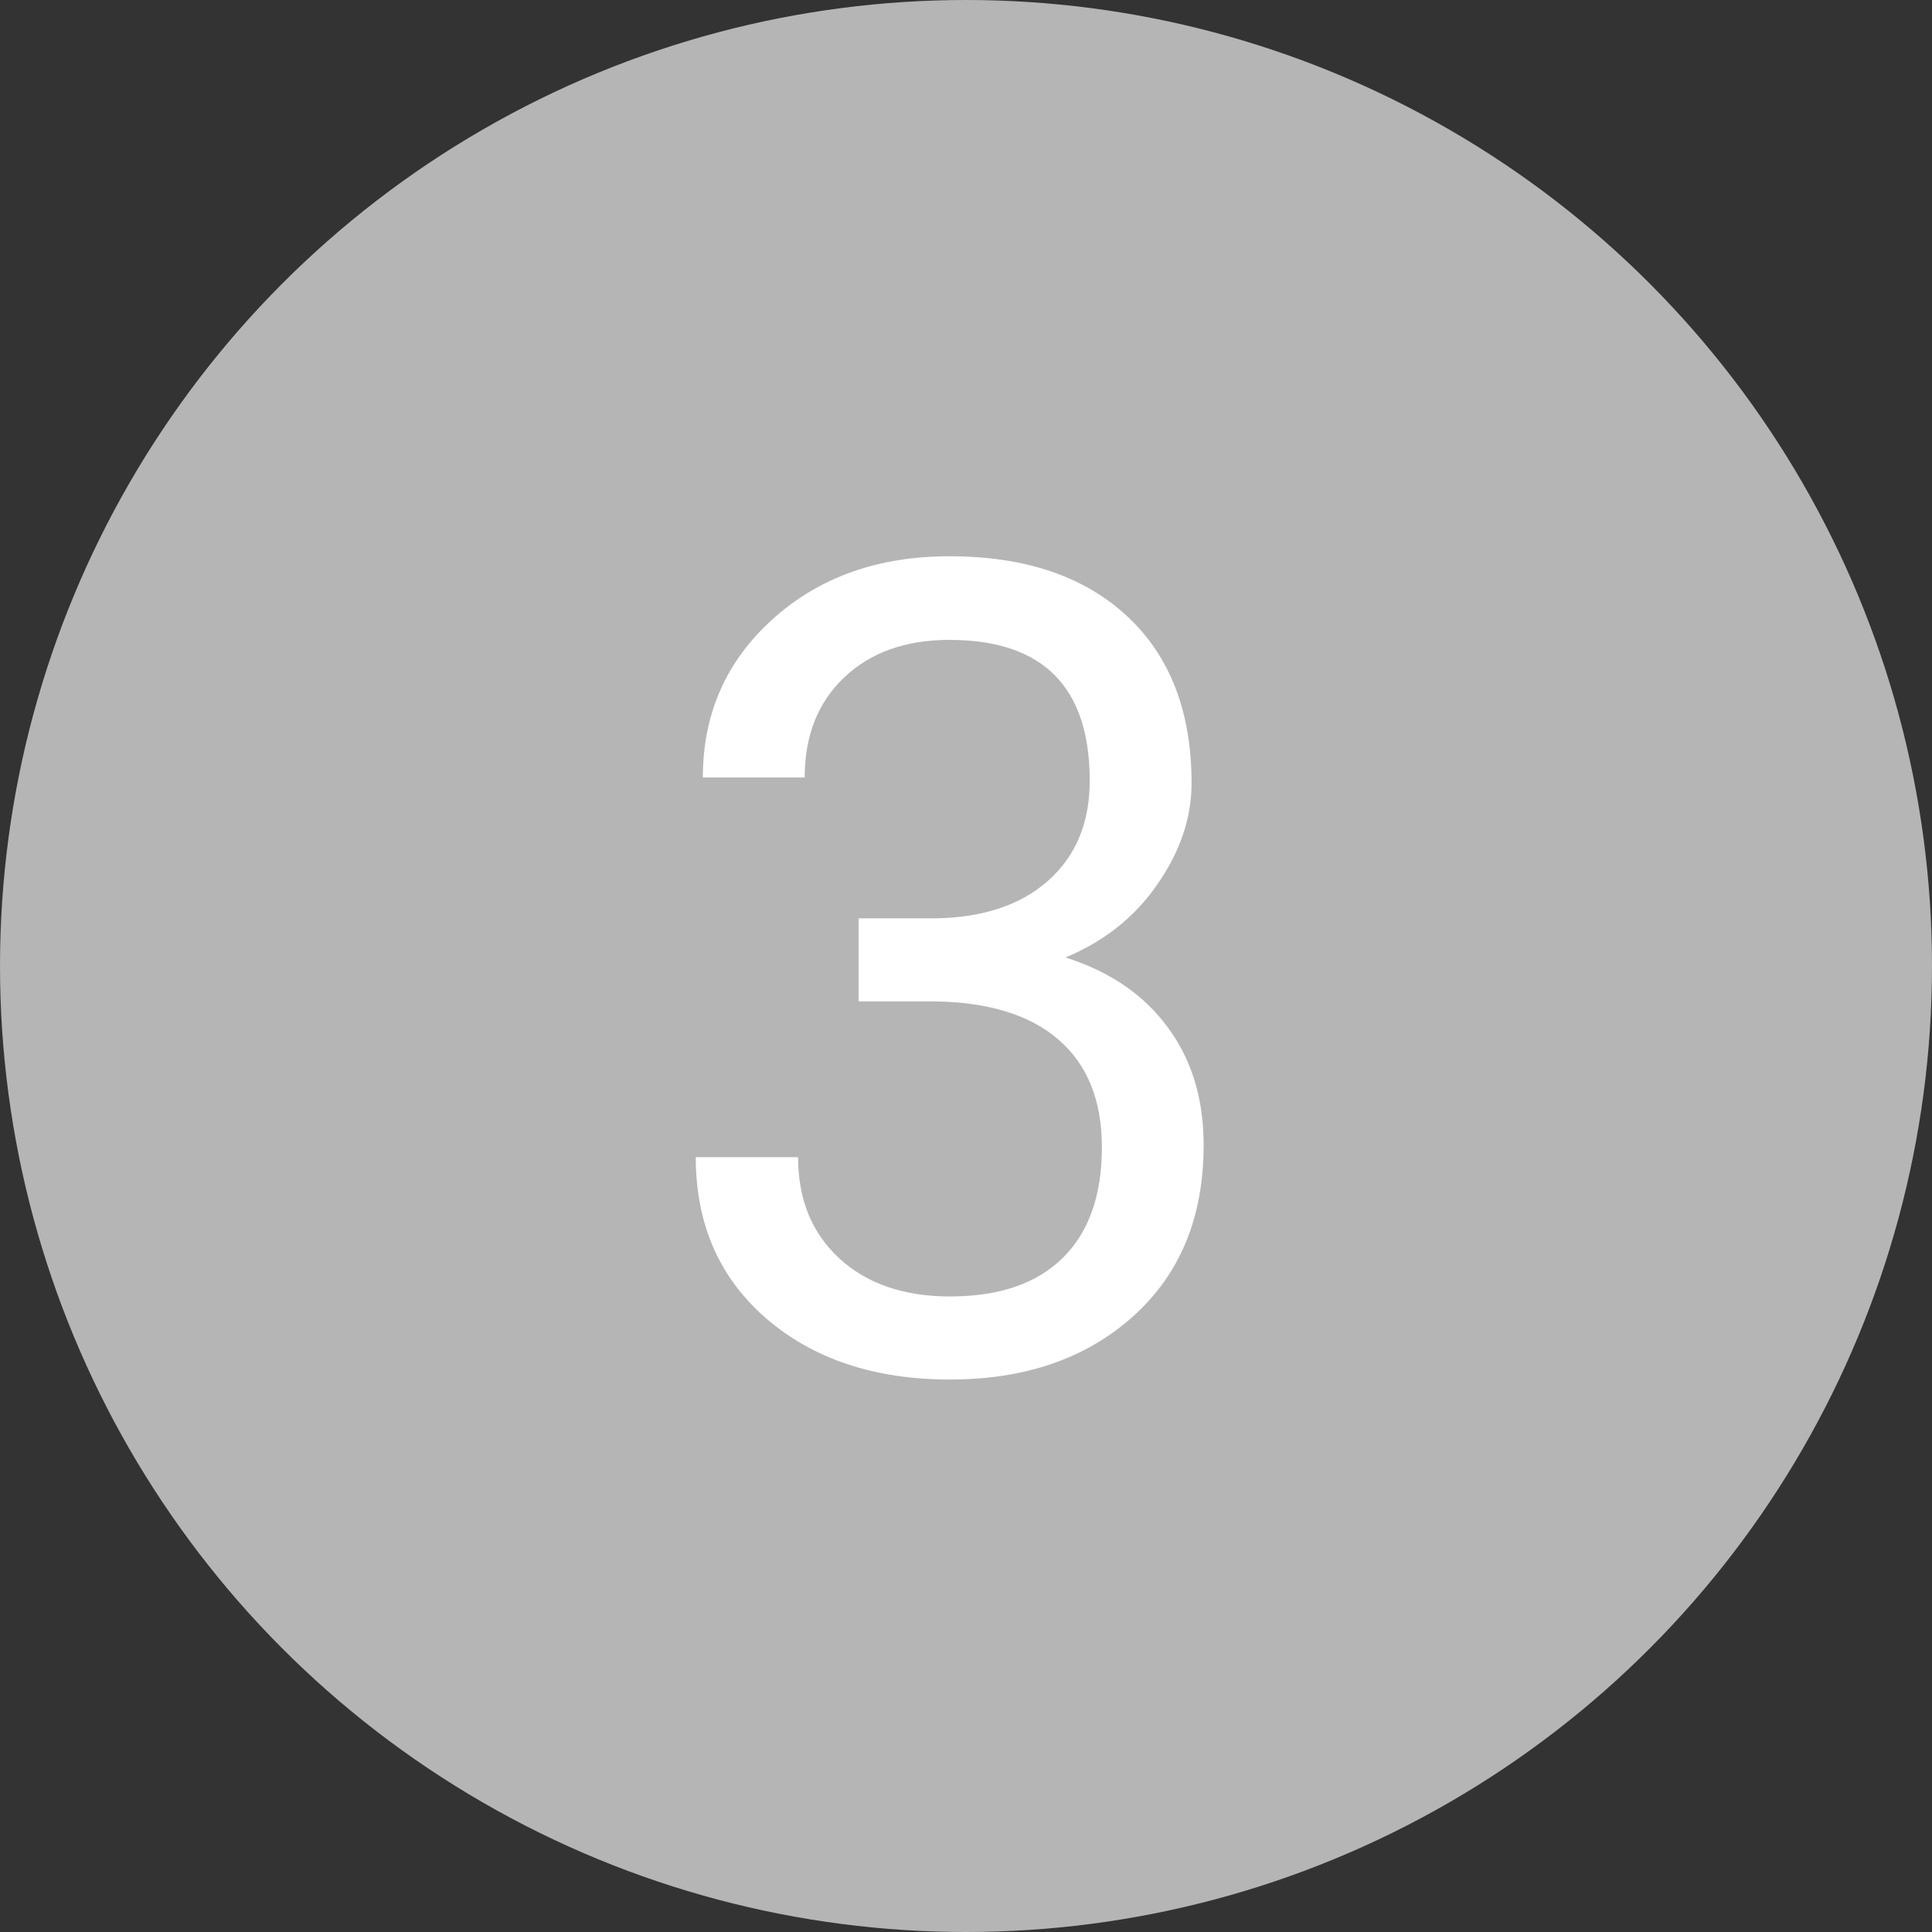 <svg width="24" height="24" viewBox="0 0 24 24" fill="none" xmlns="http://www.w3.org/2000/svg">
<rect x="0" y="0" width="24" height="24" fill="#333333" stroke="none"/>
<circle cx="12" cy="12" r="12" fill="#B5B5B5"/>
<path d="M10.666 11.408H11.616C12.213 11.399 12.683 11.242 13.024 10.937C13.366 10.631 13.537 10.219 13.537 9.699C13.537 8.533 12.956 7.949 11.794 7.949C11.247 7.949 10.81 8.106 10.481 8.421C10.158 8.731 9.996 9.143 9.996 9.658H8.731C8.731 8.87 9.019 8.216 9.593 7.696C10.171 7.172 10.905 6.91 11.794 6.91C12.733 6.91 13.469 7.159 14.002 7.655C14.535 8.152 14.802 8.842 14.802 9.727C14.802 10.159 14.661 10.579 14.378 10.984C14.1 11.39 13.719 11.693 13.236 11.894C13.783 12.067 14.205 12.354 14.501 12.755C14.802 13.156 14.952 13.646 14.952 14.225C14.952 15.118 14.661 15.826 14.077 16.351C13.494 16.875 12.735 17.137 11.801 17.137C10.867 17.137 10.105 16.884 9.518 16.378C8.934 15.872 8.643 15.204 8.643 14.375H9.914C9.914 14.899 10.085 15.318 10.427 15.633C10.769 15.947 11.227 16.105 11.801 16.105C12.412 16.105 12.879 15.945 13.202 15.626C13.526 15.307 13.688 14.849 13.688 14.252C13.688 13.673 13.51 13.229 13.154 12.919C12.799 12.609 12.286 12.45 11.616 12.44H10.666V11.408Z" fill="white"/>
</svg>
